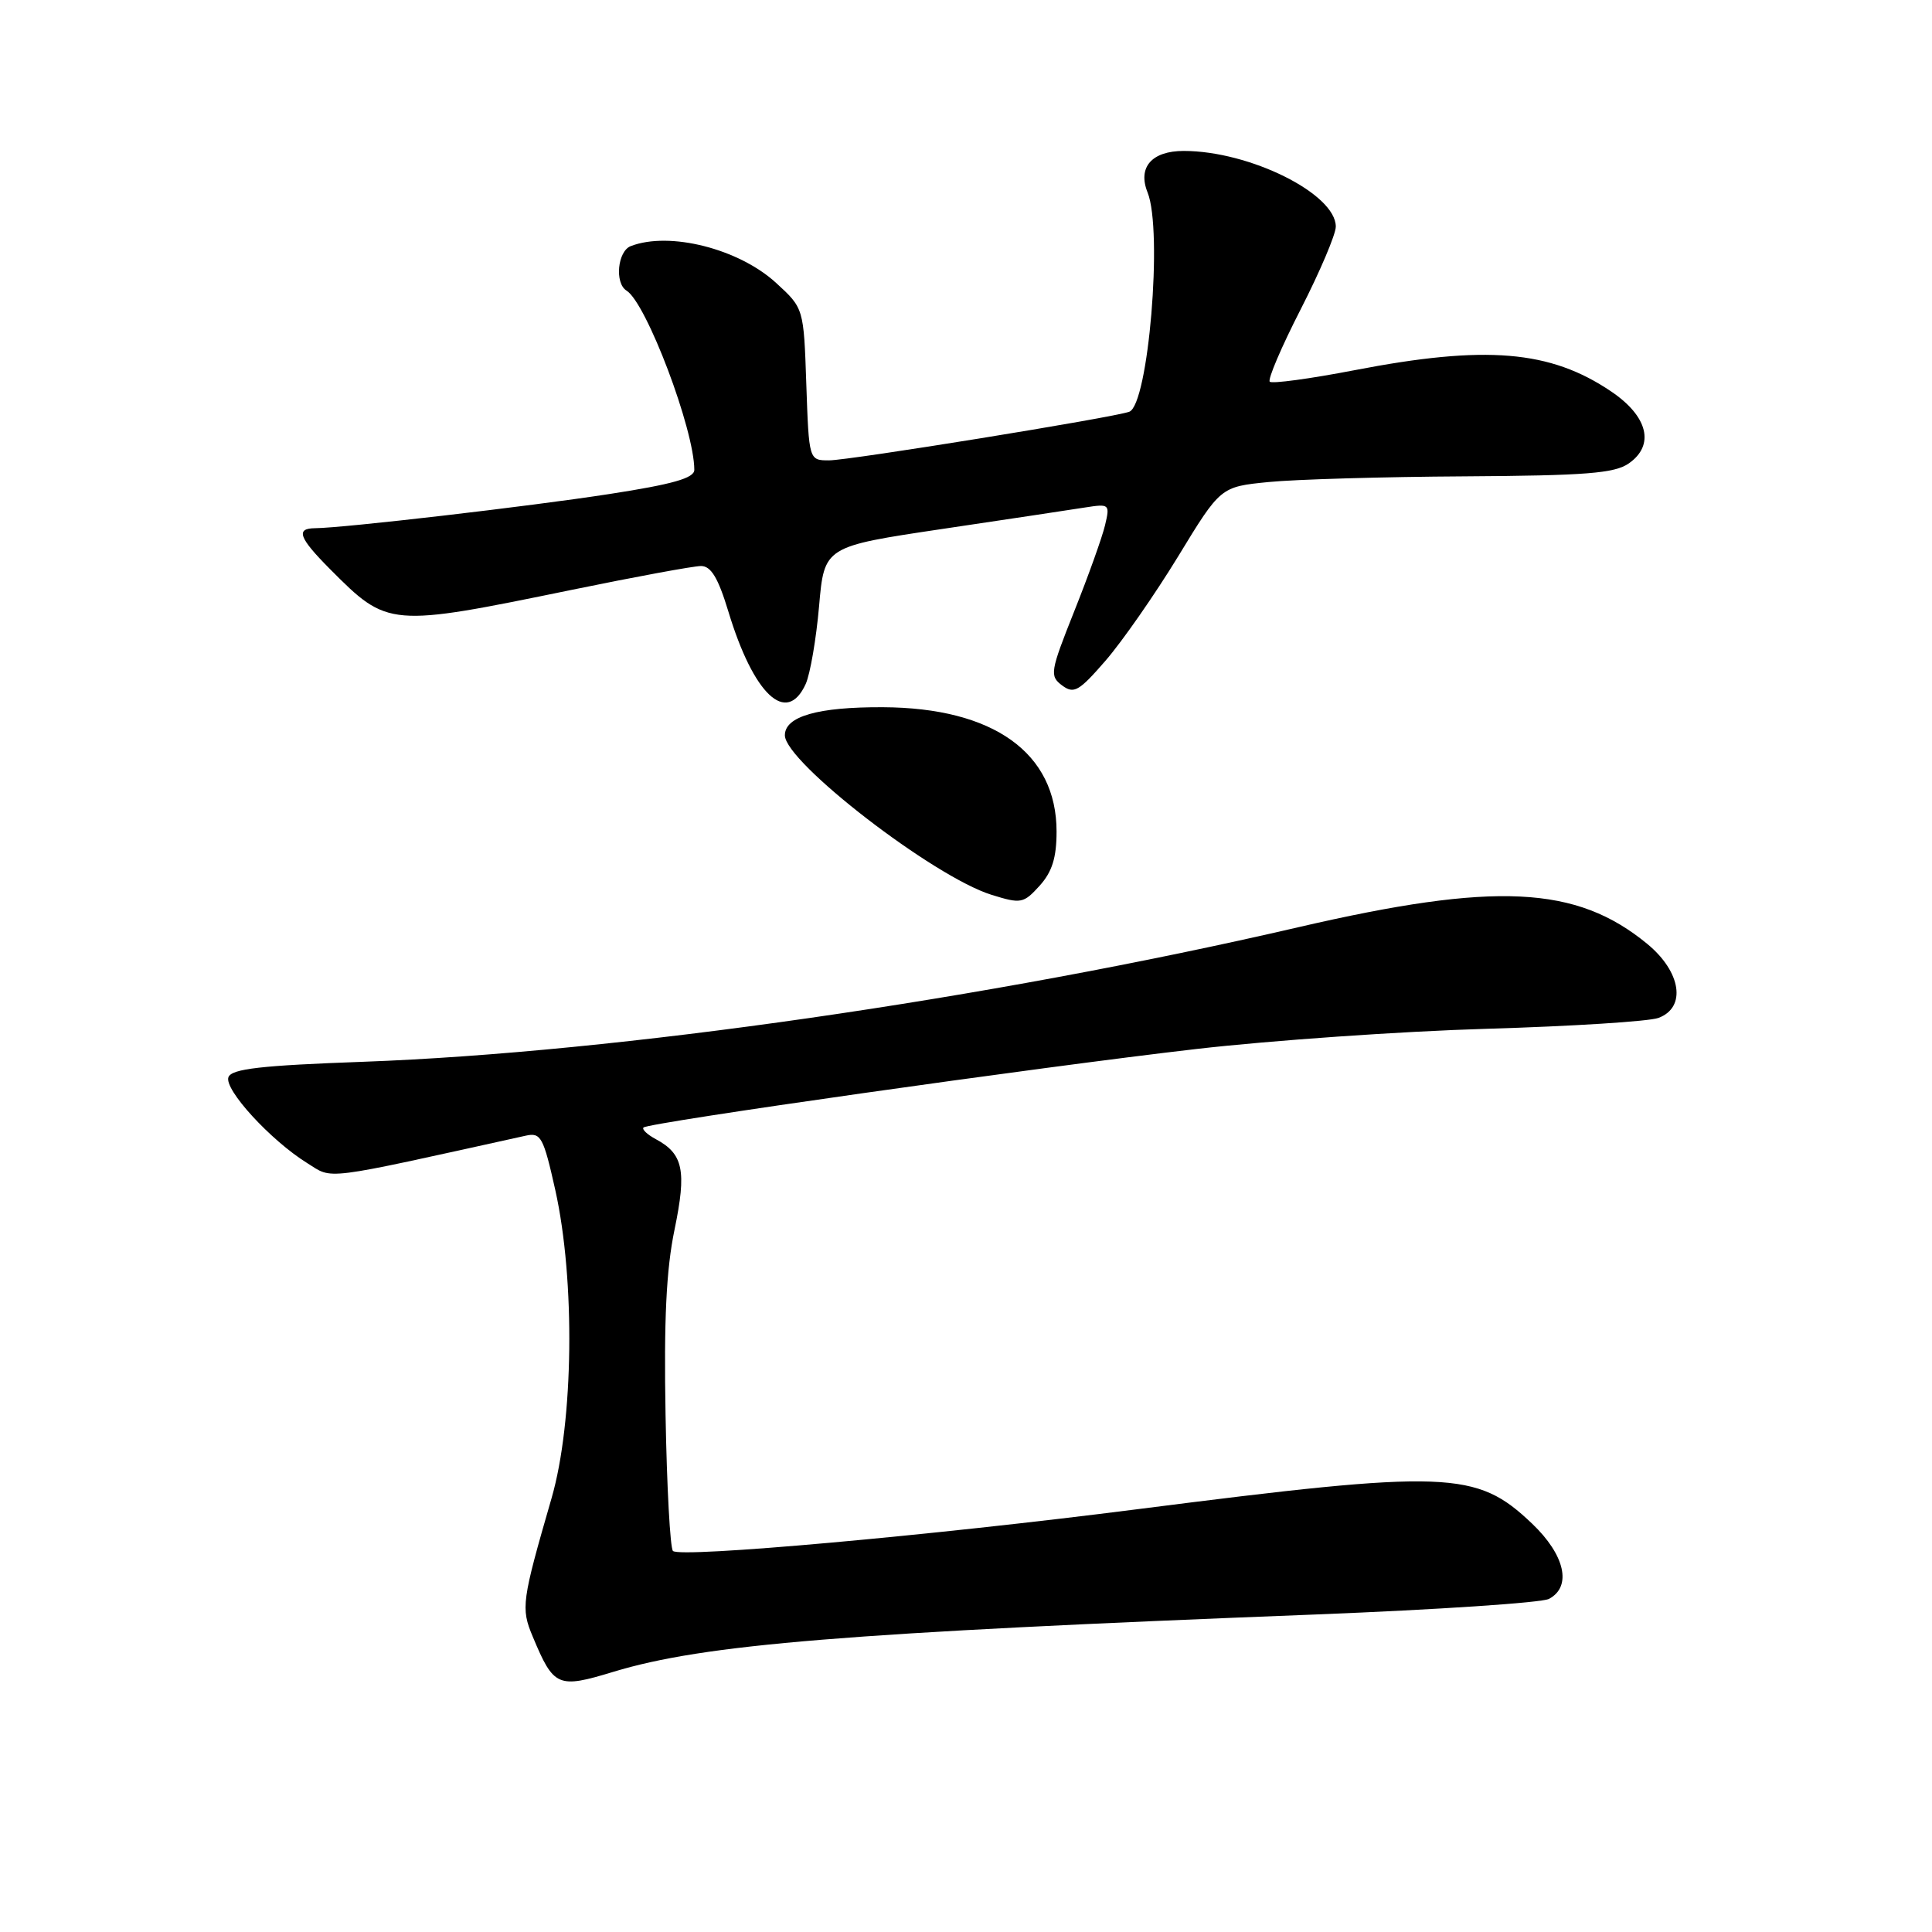 <?xml version="1.0" encoding="UTF-8" standalone="no"?>
<!DOCTYPE svg PUBLIC "-//W3C//DTD SVG 1.1//EN" "http://www.w3.org/Graphics/SVG/1.1/DTD/svg11.dtd" >
<svg xmlns="http://www.w3.org/2000/svg" xmlns:xlink="http://www.w3.org/1999/xlink" version="1.1" viewBox="0 0 256 256">
 <g >
 <path fill="currentColor"
d=" M 81.29 221.52 C 93.30 217.88 112.00 216.35 174.50 213.92 C 190.45 213.29 204.29 212.37 205.25 211.86 C 208.32 210.23 207.37 206.04 203.00 201.88 C 195.61 194.85 191.92 194.72 150.70 199.98 C 123.36 203.48 90.13 206.46 89.17 205.51 C 88.80 205.14 88.36 197.05 88.19 187.52 C 87.96 174.93 88.28 168.22 89.38 162.93 C 91.00 155.11 90.54 152.89 86.89 150.94 C 85.76 150.33 85.03 149.64 85.27 149.40 C 85.91 148.75 137.66 141.40 158.50 139.00 C 168.40 137.86 185.72 136.65 197.00 136.32 C 208.28 135.99 218.51 135.34 219.75 134.88 C 223.48 133.50 222.77 128.78 218.28 125.08 C 208.87 117.33 198.15 116.81 172.00 122.87 C 130.93 132.39 81.68 139.47 48.16 140.69 C 34.58 141.18 30.70 141.62 30.27 142.73 C 29.66 144.34 35.85 151.10 40.71 154.12 C 44.20 156.29 42.27 156.53 69.68 150.48 C 71.67 150.04 72.01 150.67 73.58 157.69 C 76.24 169.65 76.01 188.40 73.09 198.50 C 69.13 212.19 69.00 213.08 70.59 216.86 C 73.38 223.54 73.90 223.77 81.29 221.52 Z  M 140.00 110.18 C 140.00 99.76 131.65 93.78 116.99 93.71 C 108.37 93.67 104.00 94.92 104.00 97.43 C 104.00 100.97 123.72 116.19 131.39 118.57 C 135.28 119.78 135.62 119.72 137.75 117.37 C 139.41 115.53 140.00 113.66 140.00 110.18 Z  M 106.76 90.63 C 107.35 89.32 108.15 84.69 108.53 80.34 C 109.22 72.42 109.22 72.42 124.86 70.09 C 133.46 68.81 141.99 67.53 143.80 67.24 C 147.01 66.74 147.09 66.80 146.42 69.61 C 146.04 71.20 144.21 76.32 142.34 81.00 C 139.15 89.01 139.06 89.57 140.73 90.82 C 142.30 91.99 142.96 91.61 146.50 87.53 C 148.70 84.99 153.03 78.77 156.12 73.71 C 161.73 64.50 161.73 64.50 168.12 63.87 C 171.63 63.52 183.29 63.18 194.03 63.12 C 210.16 63.02 213.95 62.72 215.83 61.40 C 219.30 58.98 218.37 55.17 213.50 51.88 C 205.41 46.40 196.89 45.69 179.44 49.06 C 173.58 50.19 168.54 50.87 168.25 50.58 C 167.95 50.29 169.80 45.96 172.36 40.96 C 174.91 35.97 177.00 31.05 177.00 30.03 C 177.00 25.68 165.59 20.00 156.85 20.00 C 152.61 20.00 150.72 22.17 152.06 25.50 C 154.10 30.57 152.17 53.64 149.63 54.56 C 147.49 55.34 112.54 61.00 109.86 61.00 C 107.19 61.00 107.19 61.00 106.84 50.92 C 106.50 40.84 106.50 40.84 102.84 37.49 C 97.90 32.96 88.72 30.63 83.58 32.61 C 81.83 33.28 81.42 37.52 83.02 38.51 C 85.65 40.14 92.00 56.92 92.00 62.26 C 92.00 63.35 89.18 64.16 80.75 65.46 C 70.08 67.11 45.51 69.96 41.75 69.99 C 39.14 70.01 39.60 71.26 43.75 75.43 C 51.41 83.12 51.55 83.13 75.80 78.15 C 84.22 76.42 91.91 75.00 92.89 75.00 C 94.21 75.00 95.16 76.57 96.50 80.99 C 99.85 92.07 104.23 96.18 106.76 90.63 Z "/>
</g>
</svg>